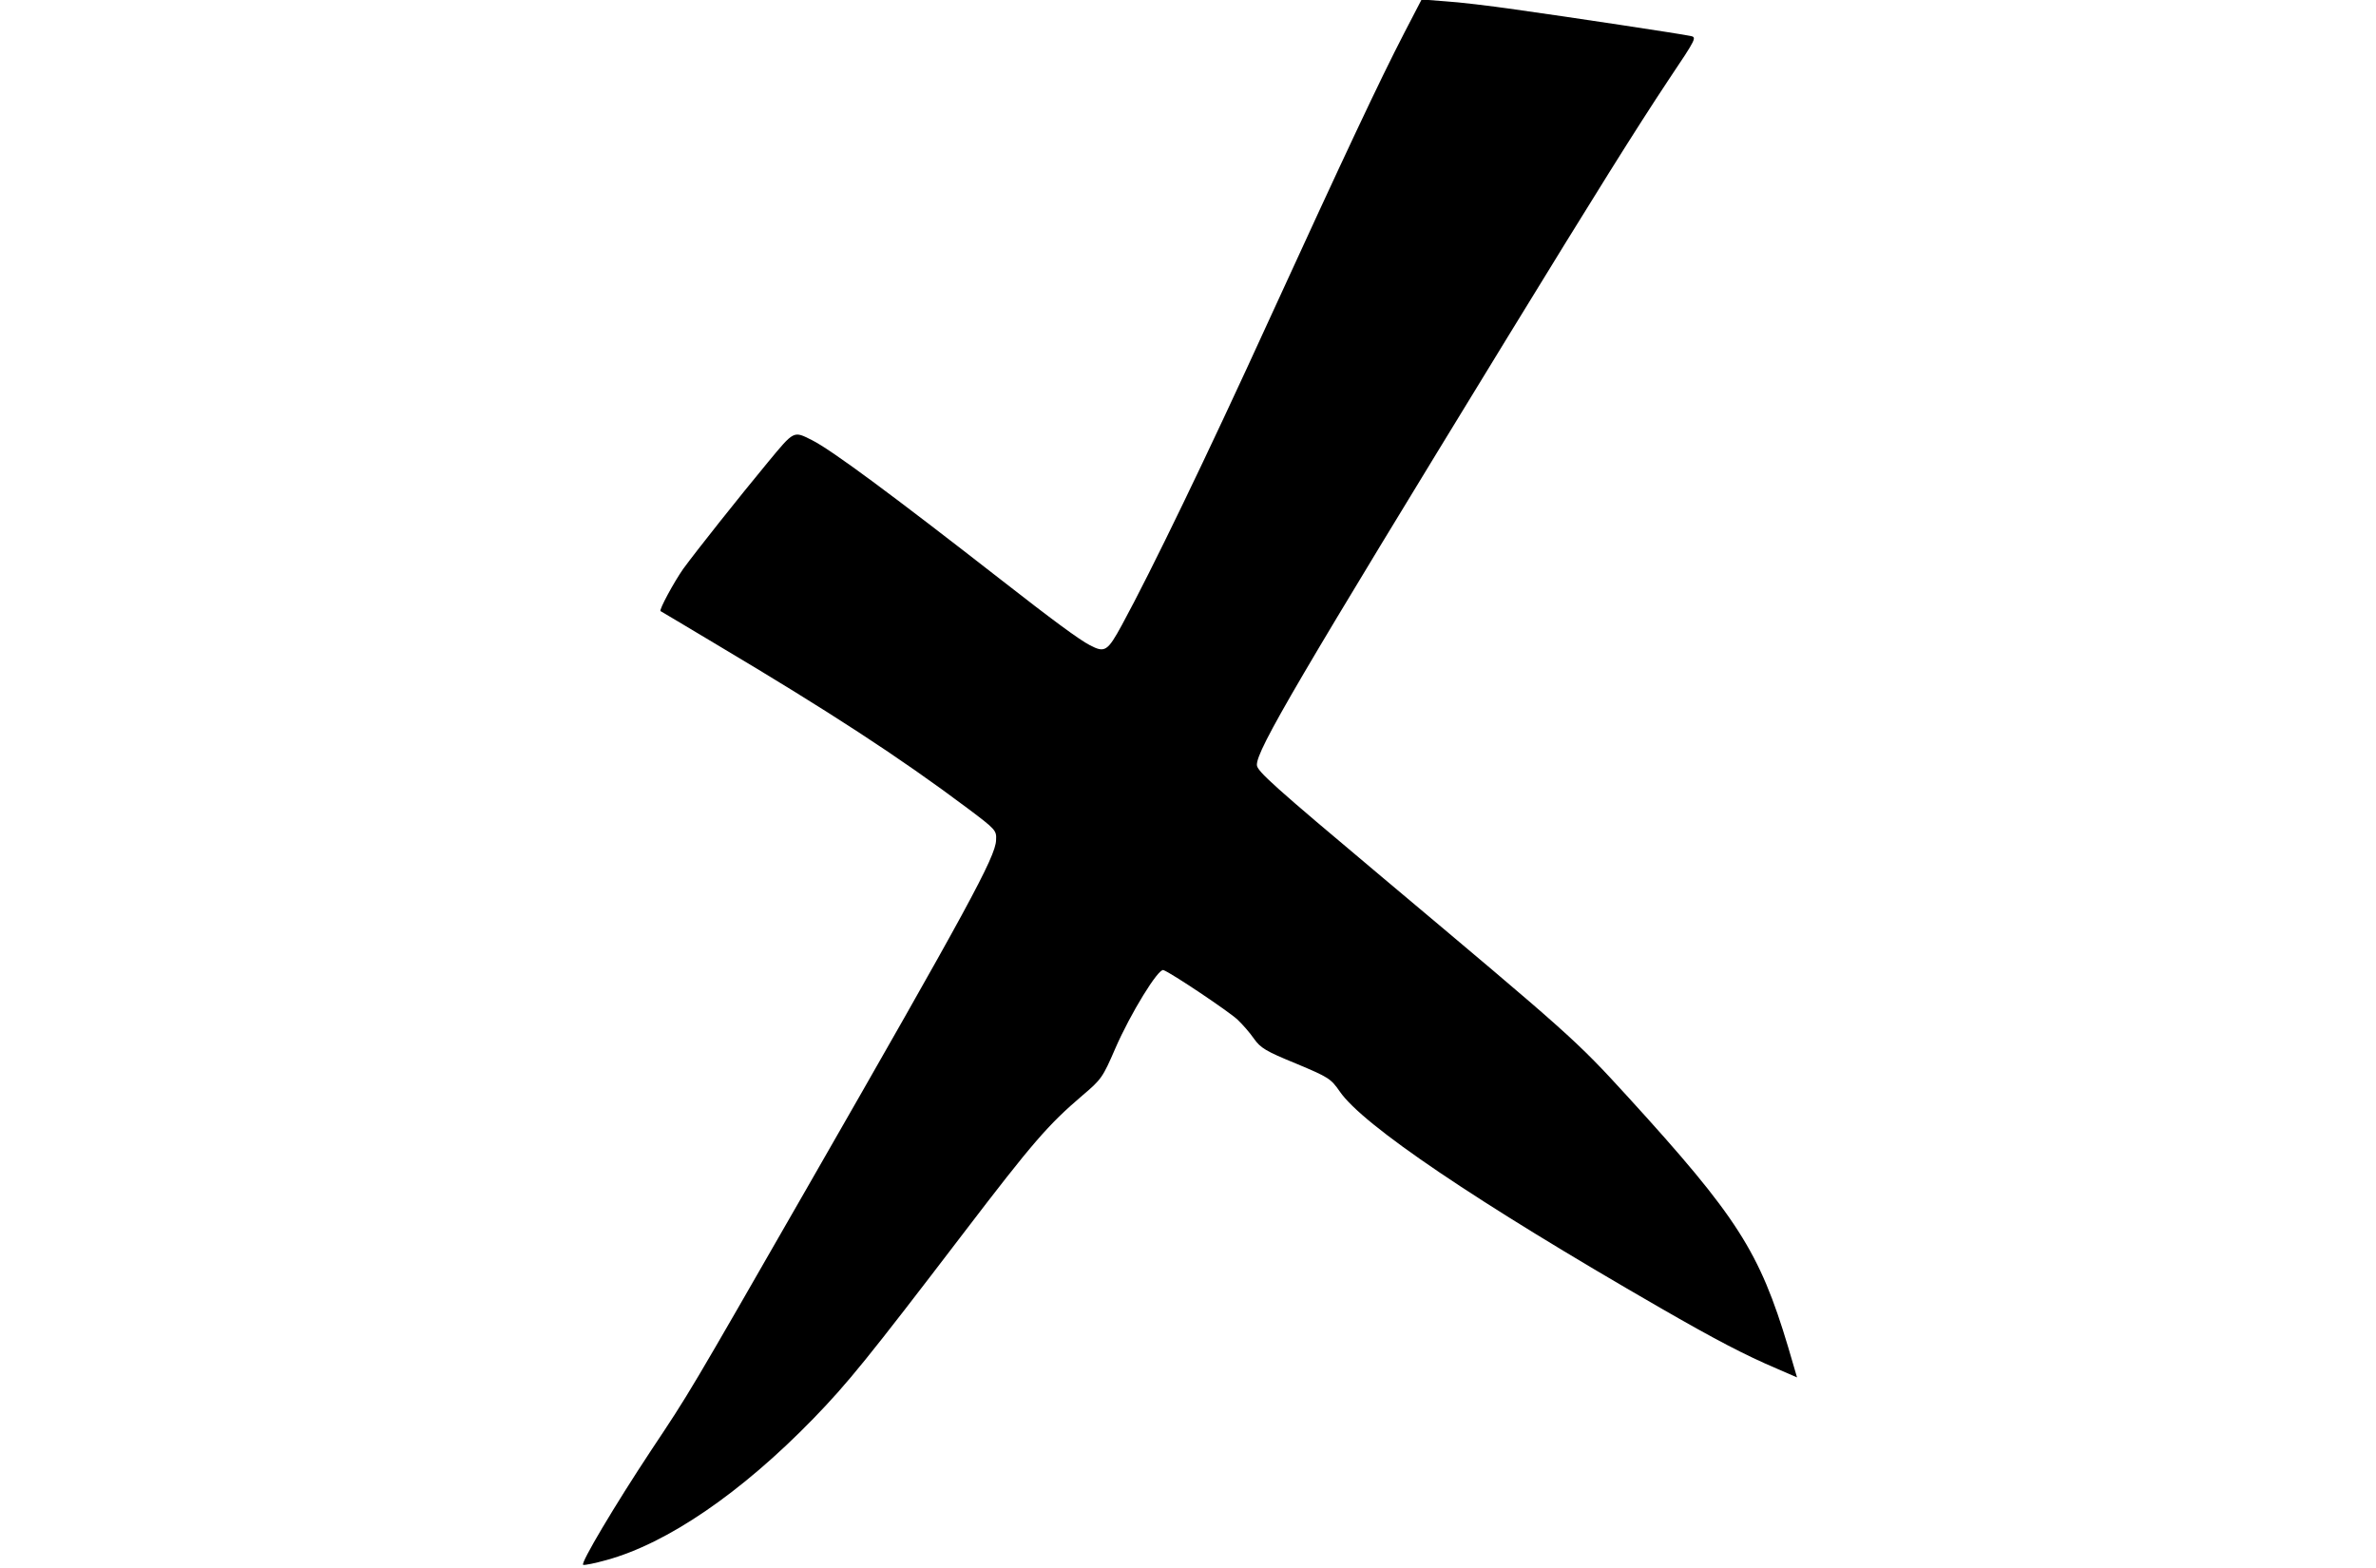<?xml version="1.0" standalone="no"?>
<!DOCTYPE svg PUBLIC "-//W3C//DTD SVG 20010904//EN"
 "http://www.w3.org/TR/2001/REC-SVG-20010904/DTD/svg10.dtd">
<svg version="1.0" xmlns="http://www.w3.org/2000/svg"
 width="900pt" height="594pt" viewBox="0 0 900 594"
 preserveAspectRatio="xMidYMid meet">

<g transform="translate(0,594) scale(0.1,-0.1)"
fill="#000000" stroke="none">
<path d="M5318 5813 c-92 -178 -220 -450 -510 -1083 -236 -517 -447 -953 -558
-1157 -55 -101 -65 -107 -122 -77 -39 20 -141 95 -338 249 -413 322 -641 491
-715 528 -70 35 -66 37 -167 -85 -110 -133 -268 -332 -320 -403 -35 -50 -92
-155 -86 -160 2 -1 98 -58 213 -127 427 -254 691 -426 950 -620 108 -81 110
-84 108 -121 -2 -63 -107 -256 -716 -1317 -454 -791 -442 -771 -591 -995 -135
-204 -269 -429 -257 -433 6 -2 45 6 88 18 230 63 510 254 784 536 130 134 207
229 569 703 262 343 320 410 450 521 72 61 77 68 125 179 57 131 163 304 182
296 29 -10 251 -159 281 -188 19 -18 47 -50 62 -72 25 -35 44 -47 159 -94 124
-52 132 -57 166 -106 87 -127 517 -418 1213 -819 210 -121 321 -179 443 -231
l76 -33 -34 116 c-108 360 -192 492 -606 946 -200 219 -216 232 -935 836 -405
340 -471 399 -471 422 -2 56 159 329 951 1623 337 550 482 782 608 972 108
161 108 162 82 167 -38 8 -454 71 -662 100 -96 14 -215 28 -265 31 l-90 7 -67
-129z"/>
</g>
</svg>

